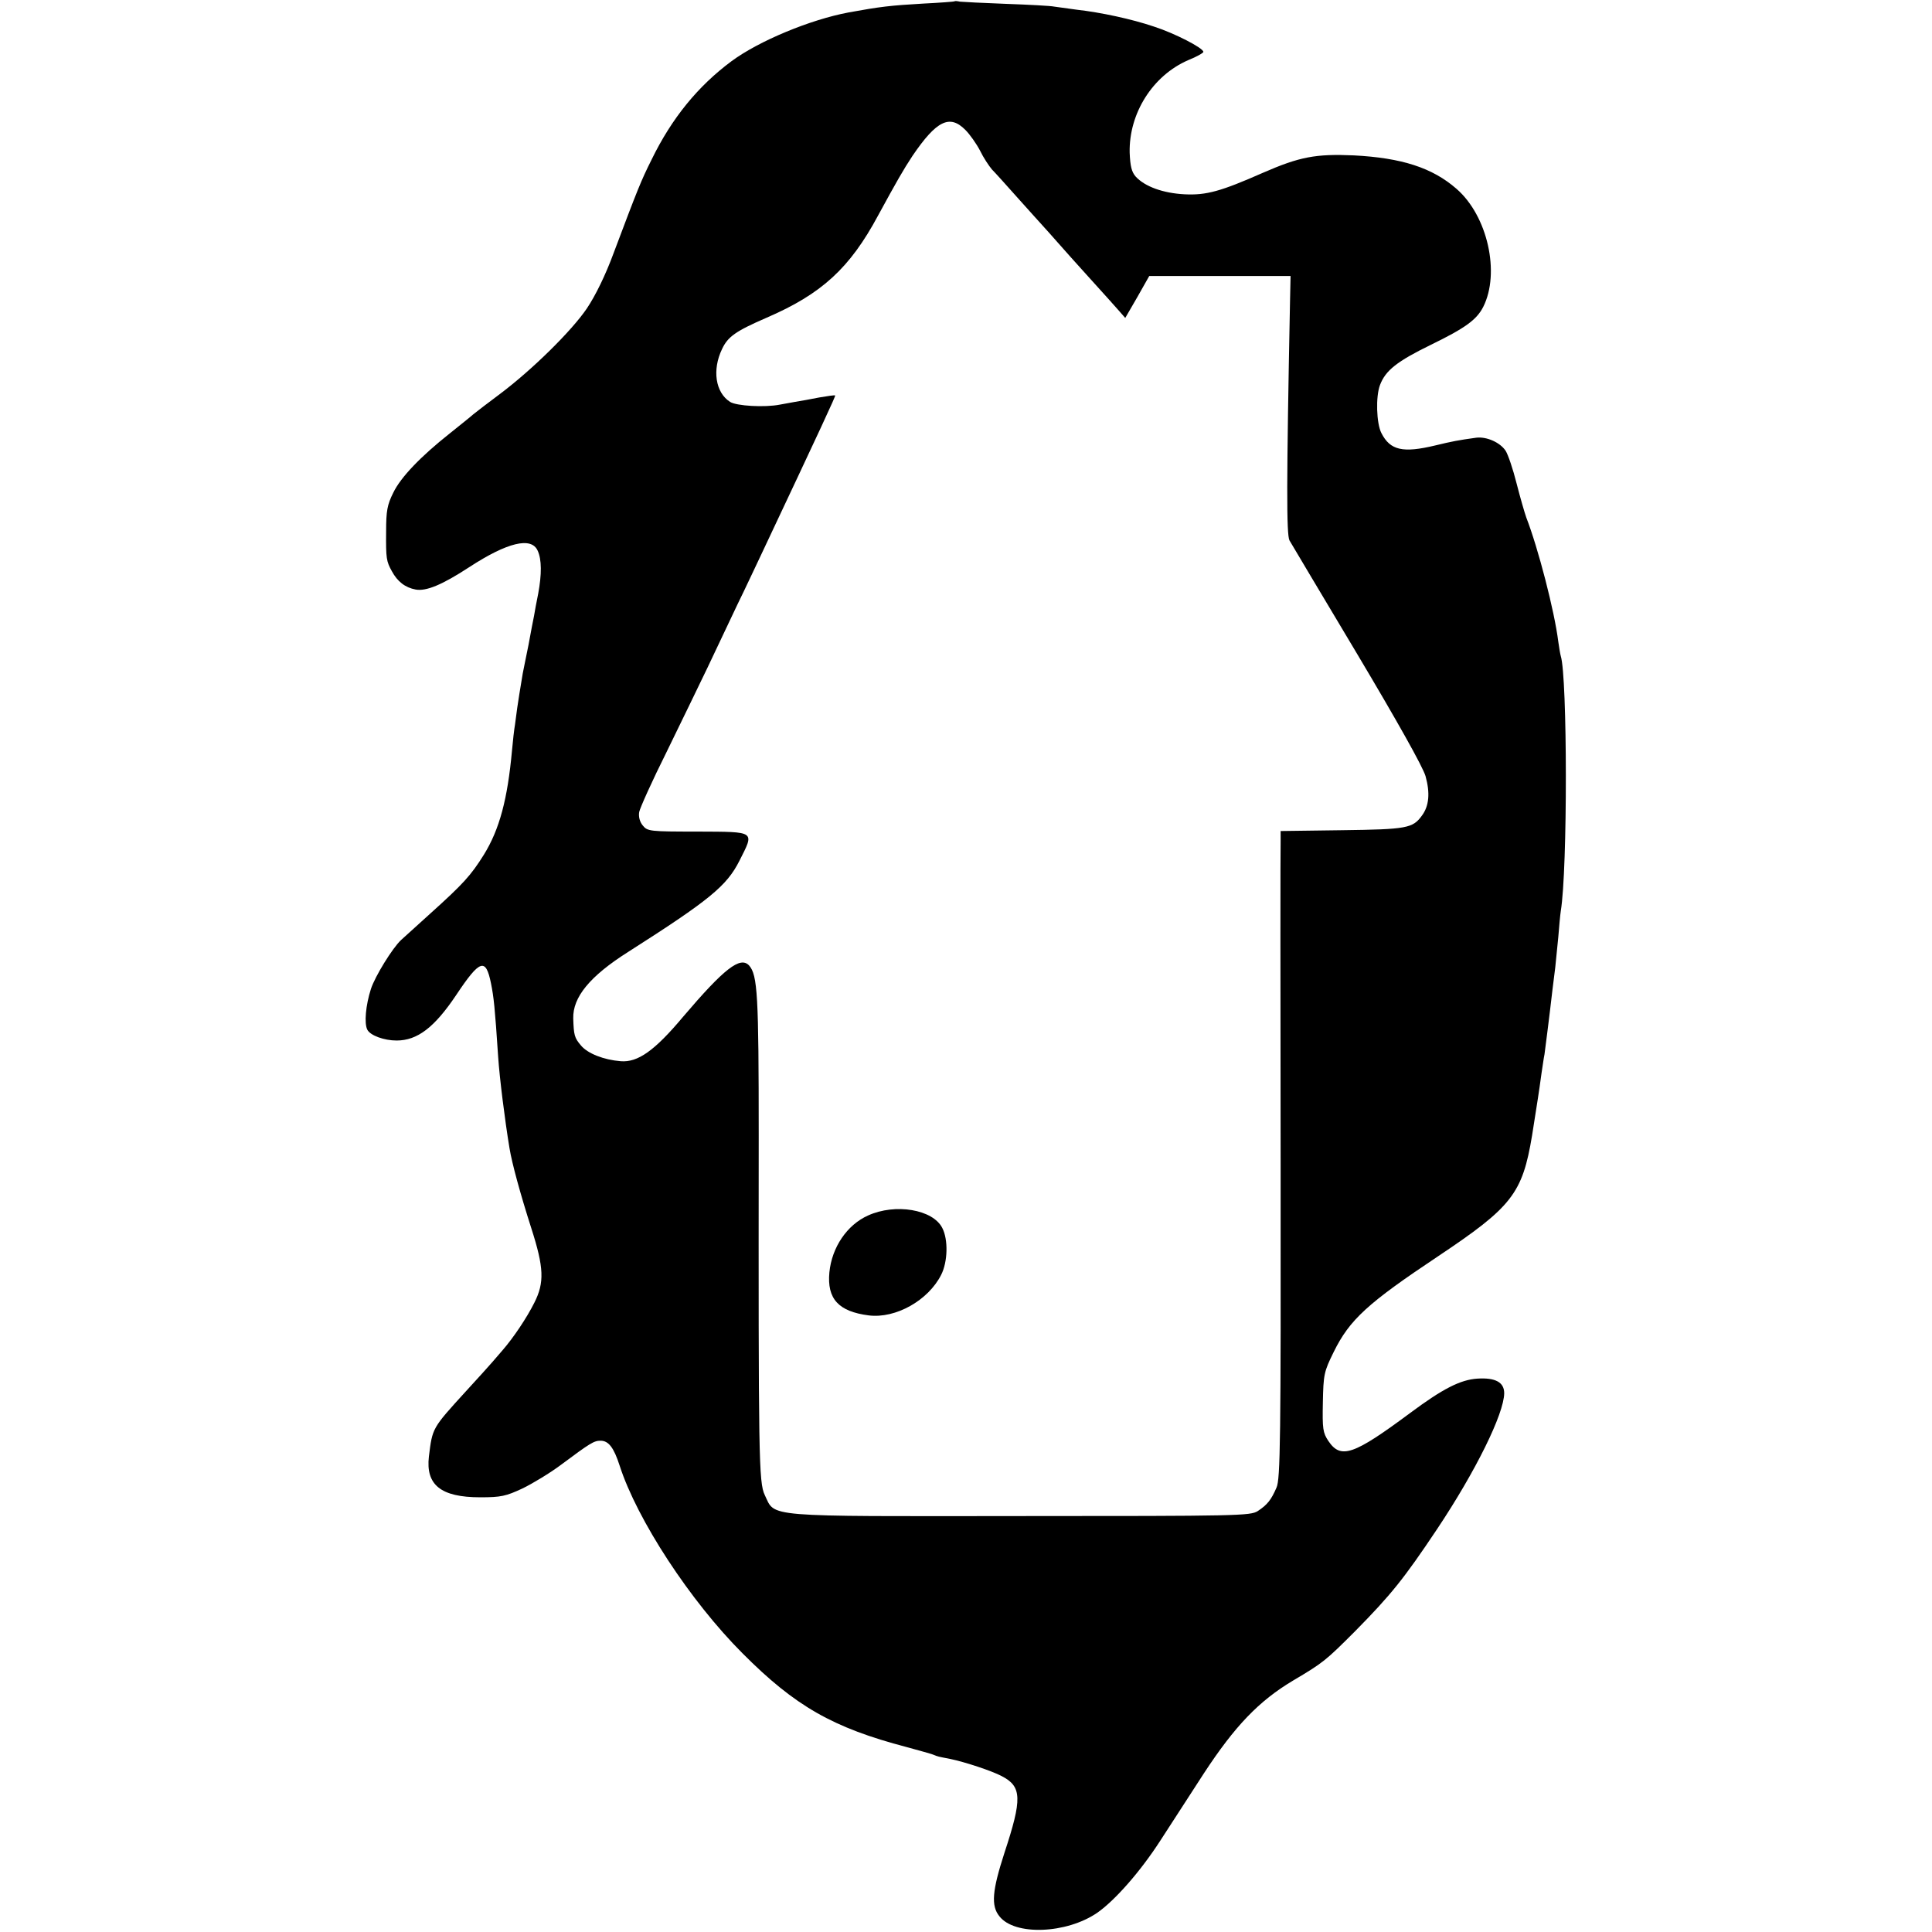 <svg version="1" xmlns="http://www.w3.org/2000/svg" width="933.333" height="933.333" viewBox="0 0 700 700"><path d="M345.8.5c-.2.1-5.2.5-11.3.8-12 .7-15.5 1.1-27 3.2C293.6 7.1 275 14.8 265 22.2c-12.1 9-21.6 20.6-28.9 35.6-3.9 7.8-5 10.6-13.7 33.7-3 8.2-6.7 15.7-9.8 20.3-5.5 8.1-19.7 22.1-31.4 30.9-4.3 3.2-8.6 6.5-9.7 7.4-1.1 1-4.9 4-8.5 6.9-10.6 8.4-17.8 15.9-20.5 21.5-2.2 4.4-2.6 6.6-2.6 14.1-.1 9.8.1 10.8 2.1 14.4 2 3.7 4.8 5.9 8.6 6.6 3.8.7 9.6-1.7 19.4-8.1 13.8-9 22.5-11.1 24.8-6 1.5 3.2 1.5 8.6.2 15.6-.6 3-1.3 6.6-1.5 8-.3 1.4-1.2 6.1-2 10.5-.9 4.3-1.8 9-2.1 10.4-1 6-1.6 9.7-2 12.5-.2 1.6-.6 4.4-.8 6-.3 1.7-.8 6-1.1 9.5-1.6 17.5-4.5 28.5-10.2 37.7-4.7 7.5-7.4 10.5-19.4 21.3-5.2 4.7-9.9 9-10.6 9.6-3.1 2.9-9.4 13.1-10.9 17.7-1.9 5.9-2.5 12.5-1.3 14.8 1.1 2.1 6.1 3.9 10.6 3.9 7.5 0 13.7-4.7 21.6-16.5 8.6-12.9 10.7-13.6 12.6-4.2 1 5 1.4 8.5 2.6 26.7.5 7.5 2.4 22.7 4.1 33 .9 5.5 3.9 16.5 7.9 29 4.6 14.3 4.8 19.7 1.1 27-2.7 5.4-7.5 12.6-11.5 17.2-1.1 1.3-2.8 3.2-3.8 4.4-1 1.2-5.3 5.9-9.5 10.5-12.3 13.5-12.1 13.2-13.4 23.6-1.2 10.3 4.3 14.8 18.6 14.8 7.5 0 9.3-.4 15.3-3.2 3.7-1.8 10-5.6 14-8.6 10.6-7.9 11.9-8.7 14.3-8.7 2.9 0 4.8 2.5 6.9 9 6.3 19.6 25.6 49.1 44.5 68 19.1 19.2 32.8 27 59.5 34 4.4 1.2 8.7 2.4 9.5 2.7 1.9.8 1.7.7 6.3 1.6 5.3 1.1 15 4.3 18.6 6.2 7.4 3.8 7.5 8.2 1 27.9-4.4 13.6-4.9 19.1-1.8 22.9 5.5 7.1 24.3 6.4 35.5-1.3 6.4-4.5 15.5-14.8 22.8-26.1 3.7-5.7 10.8-16.7 15.8-24.4 11.2-17.1 19.9-26.2 32.3-33.6 11-6.5 11.9-7.3 22.5-17.9 13-13.2 17.6-18.9 29.7-37 14-21 24.2-41.7 24.3-49.2 0-4-3.2-5.7-9.7-5.3-6.2.4-12.6 3.7-24.3 12.4-20.6 15.3-25.2 16.9-29.7 10.2-2-3-2.2-4.4-2-14 .2-10.1.4-11.1 3.9-18.2 5.8-11.8 12.3-17.7 37.8-34.7 26.8-17.9 30.6-22.7 34.1-43.8 2.1-13.4 2.4-15 3.4-22.4.4-2.5.8-5.6 1.1-7 .3-2.3 1.7-13 2.9-23.5.3-2.2.7-5.8 1-8 .2-2.2.7-7.2 1.1-11 .3-3.9.7-8.1.9-9.4 2.5-15.1 2.4-84.9 0-92.4-.2-.7-.6-3-.9-5.2-1.4-11.2-7.3-33.9-11.6-45-.6-1.7-2.2-7.2-3.5-12.3-1.3-5.2-3.1-10.5-4-11.9-2-3-6.9-5.2-10.7-4.7-6.5.9-8.6 1.3-14.8 2.8-11.7 2.8-16.3 1.8-19.5-4.5-1.8-3.5-2.1-13.2-.5-17.4 2-5.3 6.2-8.6 18.5-14.6s16.5-9 18.9-13.7c6.2-12.3 1.6-33-9.7-42.8-8.7-7.6-19.8-11.2-37.2-12.1-13.8-.6-19.6.5-32.9 6.3-15.2 6.7-20.5 8.2-28.4 7.8-7.8-.4-14.4-2.8-17.7-6.4-1.5-1.7-2-3.8-2.2-8.7-.3-14.2 8.3-27.9 21.2-33.5 3-1.2 5.5-2.6 5.5-3 0-1.4-10.5-6.8-18-9.2-8-2.7-19.1-5.1-28-6.1-3-.4-6.6-.9-8-1.1-1.4-.3-9.2-.7-17.5-1-8.2-.3-15.8-.7-16.7-.8-.9-.2-1.8-.3-2-.1zm4 46.6c1.6 1.6 4 5 5.3 7.5 1.2 2.5 3.2 5.5 4.3 6.8 1.2 1.2 5.5 6 9.6 10.6s8.2 9.1 9 10c.8.9 3.1 3.4 5 5.6 1.9 2.2 7.3 8.2 12 13.4 4.7 5.2 9.5 10.5 10.6 11.8l2.1 2.4 4.4-7.6 4.3-7.6h51.2l-.2 9.2c-1.3 66-1.3 84.4-.2 86.6.7 1.2 11.7 19.7 24.5 41.1 14.6 24.5 23.8 40.9 24.8 44.3 1.7 6.1 1.3 10.8-1.3 14.3-3.3 4.6-5.5 5-28.9 5.3l-22.3.3v3.7c-.1 2-.1 54.8 0 117.2.1 99.5-.1 114-1.5 117-1.9 4.4-3.3 6.2-6.8 8.5-2.7 1.7-7 1.8-86 1.8-94.1.1-88.7.5-92.6-7.6-2.2-4.6-2.3-13.3-2.2-130.2 0-51-.4-58.2-3.5-61.7-3.2-3.4-9 1.1-23.9 18.6-10.3 12.3-16.4 16.6-22.6 16.1-6.2-.5-12-2.8-14.4-5.7-2.4-2.8-2.6-3.8-2.8-9.8-.2-7.7 6-15.3 19.9-24.1 29.5-18.8 35.7-23.9 40.3-33 5.5-10.9 6.1-10.5-15.1-10.6-17.4 0-18.2-.1-19.9-2.2-1.1-1.3-1.6-3.2-1.3-4.9.3-1.5 4.7-11.3 9.9-21.7 5.1-10.5 11.8-24.2 14.8-30.5 3-6.3 7.9-16.7 10.9-23 3.1-6.3 6.7-14.1 8.2-17.2 22.4-47.5 27.4-58.3 27.2-58.5-.2-.2-2.7.2-5.7.7-3 .6-6.9 1.3-8.8 1.6-1.8.3-4.3.8-5.5 1-5.5 1.1-15.8.5-18.1-1-5.3-3.4-6.5-11.6-2.9-19.1 2.1-4.5 4.9-6.5 16.2-11.4 19.9-8.6 30.1-17.9 40.4-37.1 6.7-12.3 9.1-16.5 12.4-21.5 8.7-12.8 13.5-15.2 19.2-9.4z"/><path d="M314.5 440.4c-7.6 3.4-13.1 11.5-14 20.6-.9 9.6 3.3 14.2 14.3 15.6 9.7 1.2 21.5-5.4 26.2-14.7 2.4-4.7 2.6-12.8.4-17-3.4-6.7-17-9-26.9-4.5z"/></svg>